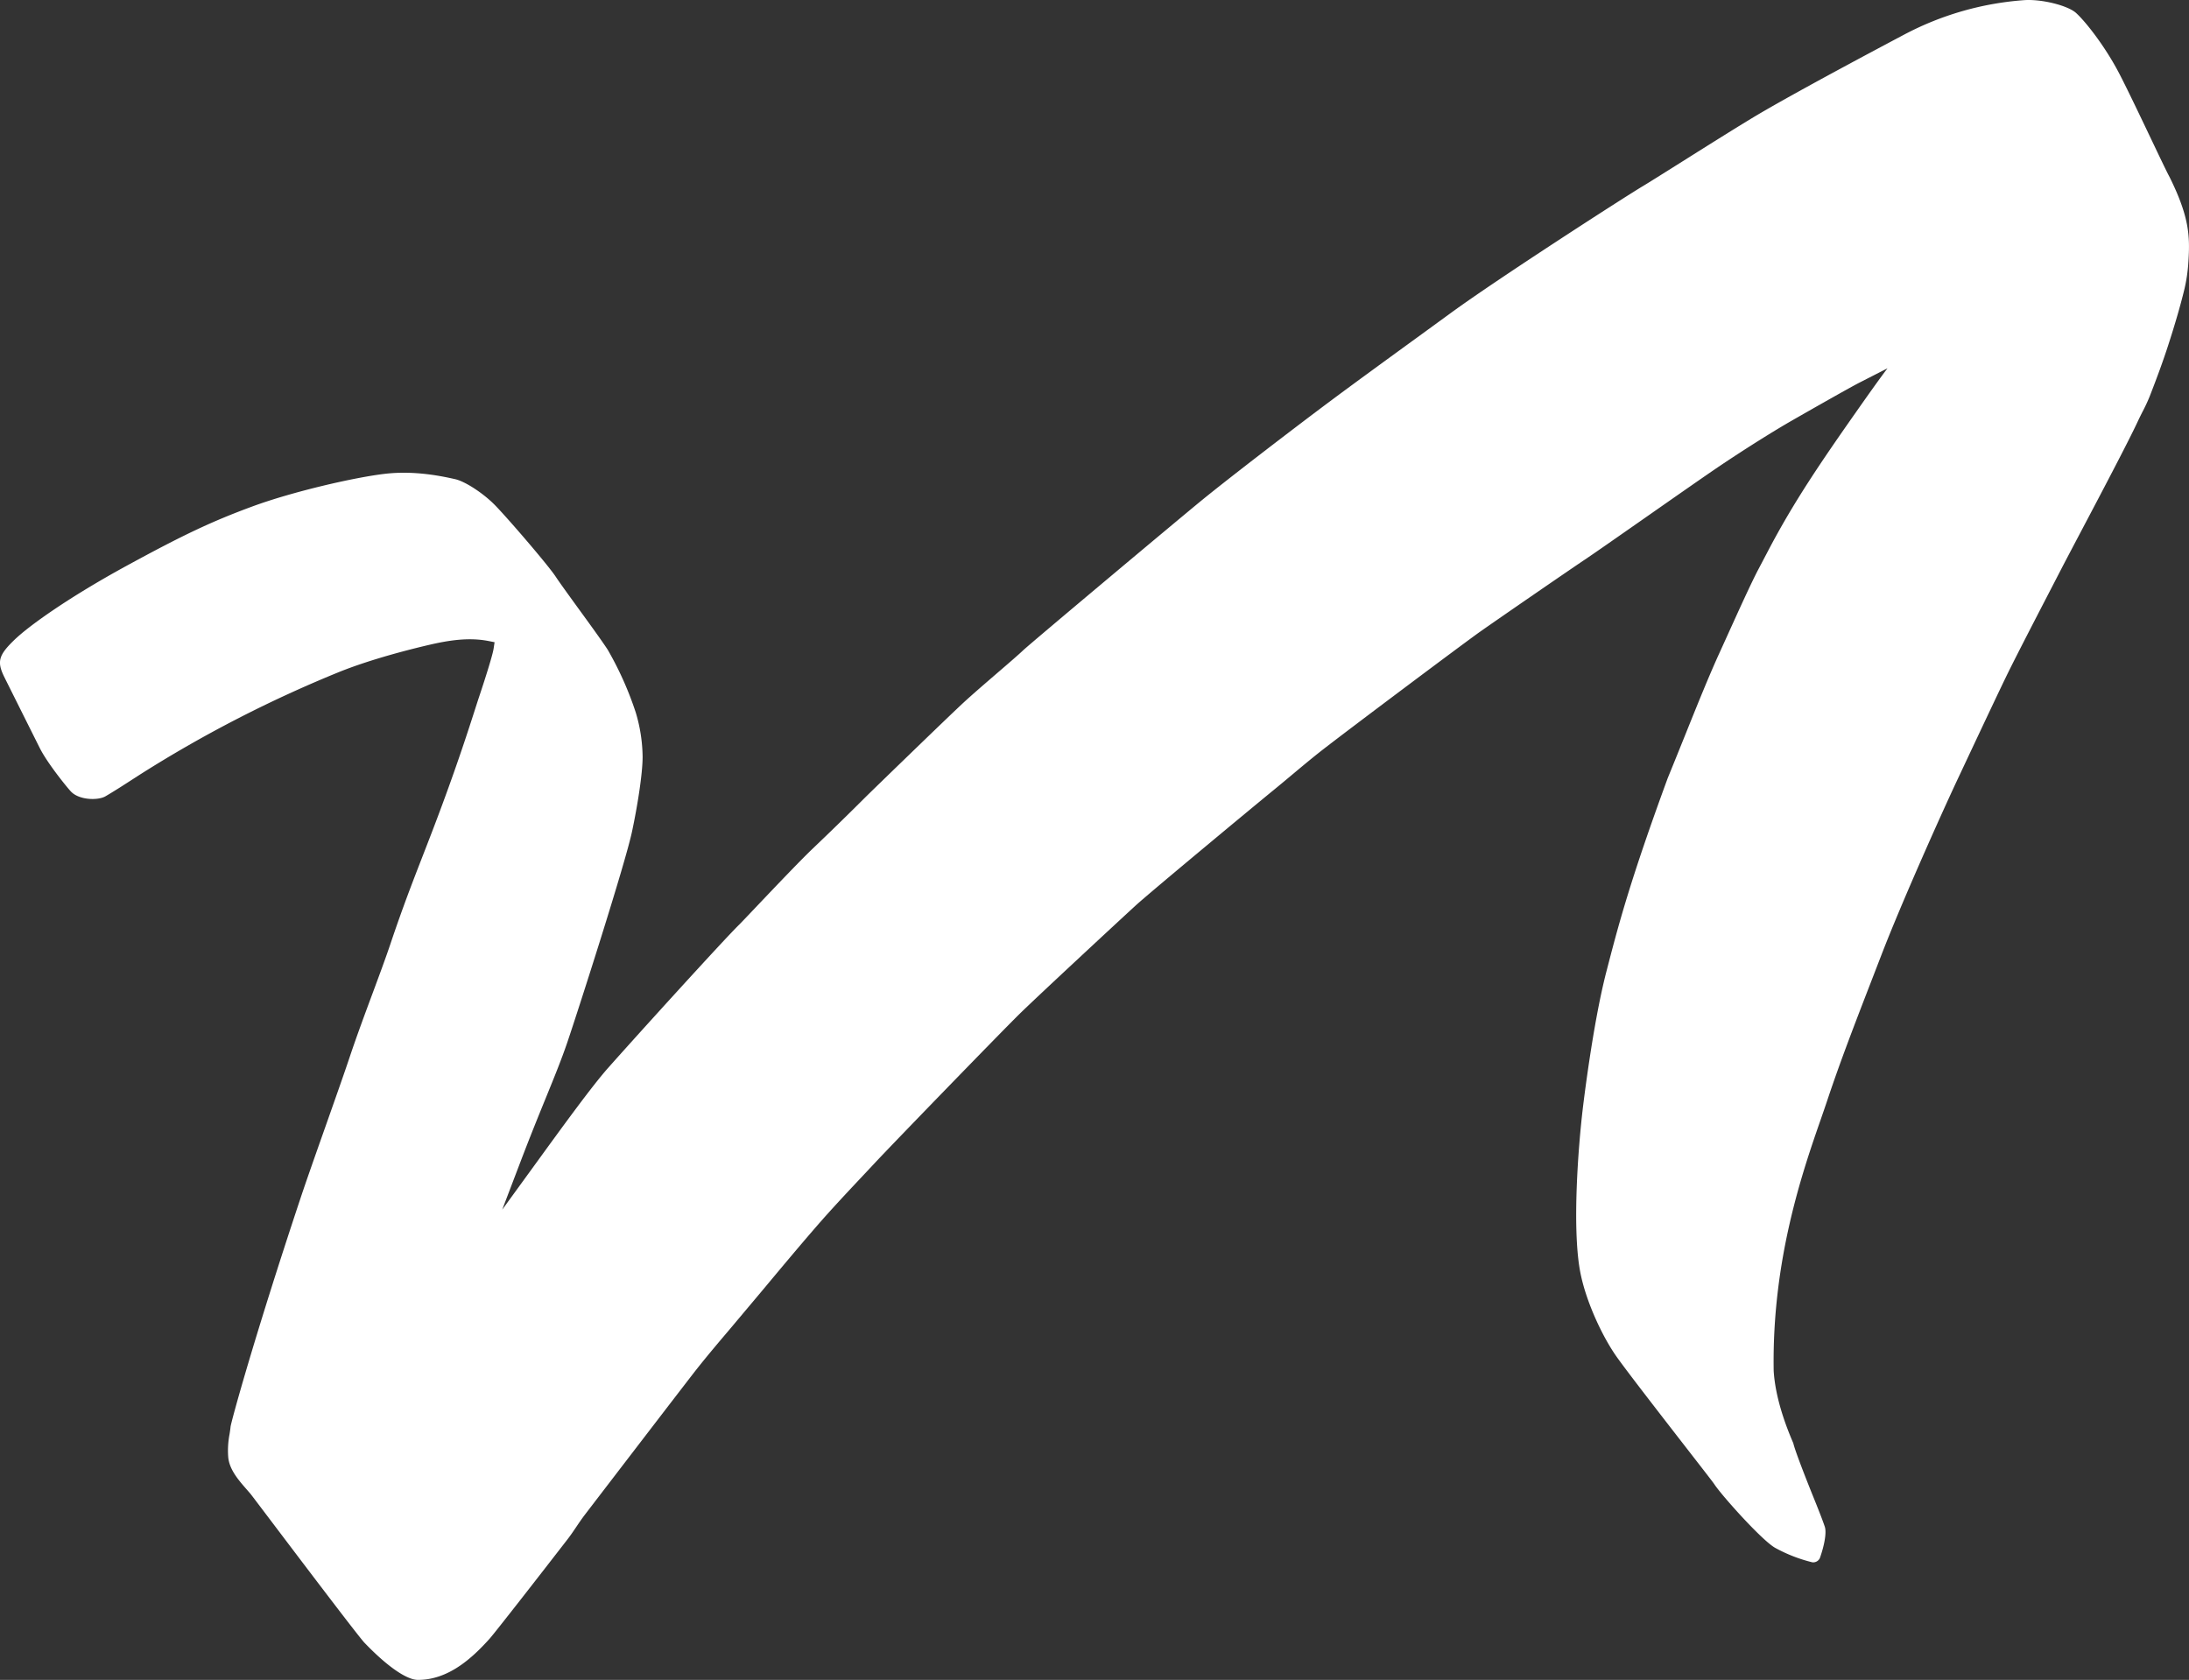 <svg xmlns="http://www.w3.org/2000/svg" width="782.107" height="600.311" viewBox="0 0 782.107 600.311">
  <rect x="0" y="0" width="782.107" height="600.311" fill="#333333" stroke="none"/>
  <path id="logo-bg" d="M986.962,132.846c-3.688-7.732-8.271-17.359-11.1-22.839-5.214-10.112-12.263-18.954-15.608-22-2.908-2.657-12.235-5.011-18.485-4.6A108.2,108.2,0,0,0,898.76,95.759c-30.6,16.217-45.112,24.381-51.894,28.373-6.127,3.612-17.988,11.072-27.519,17.076-6.424,4.034-11.814,7.428-13.8,8.613-6.083,3.607-51.857,33.079-68.752,45.416l-10.293,7.5c-10.391,7.556-23.9,17.375-32.861,24.061-11.777,8.783-35.422,26.889-45.667,35.246-7.092,5.779-61.595,51.441-64.05,53.81-1.35,1.3-4.824,4.3-8.847,7.764-4.408,3.8-9.349,8.058-12.294,10.785-5.673,5.235-33.058,31.82-34.9,33.645q-9.421,9.413-19.061,18.6c-4.44,4.231-14.061,14.36-20.427,21.057-2.983,3.148-5.219,5.5-5.816,6.083-5.326,5.2-35.4,38.308-46.793,51.153-5.657,6.366-15.8,20.32-25.6,33.815L397.92,515.633l6.457-16.942c3.581-9.4,6.6-16.809,9.2-23.186,3.089-7.588,5.528-13.586,7.615-19.7,3.665-10.79,20.63-63.576,23.121-75.358,1.889-8.89,3.784-20.592,3.768-26.7a56.924,56.924,0,0,0-2.433-15.726,118.947,118.947,0,0,0-10.027-22.465c-1.889-2.924-6.43-9.189-10.448-14.706-3.452-4.771-6.7-9.232-8.1-11.356-2.865-4.343-17.4-21.2-21.793-25.673-4.141-4.221-10.641-8.447-14.194-9.237-4.3-.955-14.216-3.164-24.99-1.916-10.864,1.254-33.031,6.361-47.482,11.686-14.482,5.347-24.541,10.091-44.851,21.163-20.224,11.035-34.771,21.292-40.213,26.574-5.571,5.395-6.206,7.716-3.586,13.09.528,1.083,12.561,25.165,12.822,25.672,2.872,5.608,10.021,14.322,11.11,15.432,2.983,3.042,9.659,3.159,12.273,1.628,3.394-1.99,6.7-4.136,10.005-6.27l2.268-1.462a447.056,447.056,0,0,1,71.862-36.948c11.276-4.456,24.707-7.85,31.7-9.477,6.387-1.473,13.7-2.738,20.923-1.35l2.263.443-.342,2.273c-.336,2.284-2.828,10.181-5.043,16.82-.5,1.484-1.062,3.244-1.723,5.3-2.268,7.033-5.689,17.668-11.292,32.866-2.711,7.364-5.074,13.447-7.327,19.242-3.687,9.5-7.166,18.468-11.425,31.142-1.729,5.155-4.018,11.318-6.44,17.844-2.818,7.588-5.726,15.427-8.2,22.834-1.888,5.662-5.128,14.824-8.42,24.162-3.495,9.893-7.059,19.984-9.151,26.281-16.756,50.374-24.637,79.456-24.963,81.542-.08.864-.224,1.809-.384,2.807a30.655,30.655,0,0,0-.454,8.106c.389,4.456,3.73,8.271,6.676,11.633l1.286,1.484c.181.218,2.726,3.581,6.478,8.538,9.584,12.673,32.023,42.358,34.227,44.658,8.095,8.442,15.075,13.287,19.146,13.287,10.918,0,19.381-7.844,25.534-14.675,1.873-2.081,18.127-22.956,27.929-35.63,1.073-1.387,2.06-2.849,3.042-4.306,1-1.484,2-2.962,3.079-4.376,3.981-5.208,37.156-48.5,39.936-52.007,3.815-4.829,7.855-9.589,11.761-14.194l12.332-14.68c6.313-7.572,12.631-15.144,19.093-22.583,5.176-5.95,10.656-11.777,15.95-17.412l4.467-4.765c7.4-7.914,45.587-47.263,51.724-53.287,6.035-5.929,33.949-31.83,41.478-38.746,5.256-4.819,44.061-37,49.265-41.233,2.251-1.836,4.482-3.7,6.707-5.566,3.191-2.668,6.382-5.336,9.638-7.924,7.684-6.089,51.686-39.061,57.45-43.127,7.007-4.936,31.819-22.012,37.39-25.742,3.245-2.161,12.513-8.639,22.263-15.453,10.7-7.481,21.975-15.358,26.532-18.41,8.836-5.923,18.857-12.22,25.534-16.035,2.011-1.158,19.85-11.355,23.852-13.4l10.079-5.155s-2.086,2.609-10.581,14.7c-13.09,18.639-22.924,33.01-32.124,50.6l-3.324,6.324c-2.546,4.792-6.927,14.461-11.563,24.69l-2.577,5.673c-3.736,8.2-7.786,18.276-12.076,28.943-2.033,5.043-4.12,10.24-6.265,15.464-13.618,37.119-17.668,52.717-21.942,69.227-4.877,18.8-8.335,48.117-8.474,49.349-1.627,13.863-3.682,41.457-1.046,56.969,1.809,10.689,7.865,23.639,12.913,30.907,3.453,4.968,16.931,22.326,25.854,33.821,6.483,8.351,8.97,11.564,9.333,12.129,2.518,3.874,17.257,20.39,21.883,22.807a54.157,54.157,0,0,0,13.128,5.08,2.625,2.625,0,0,0,2.689-1.51c1.718-4.85,2.412-9.237,1.766-11.185-.864-2.62-2.886-7.652-4.1-10.656l-.5-1.232c-2.241-5.6-6.094-15.4-6.675-18.042-.016,0-.144-.315-.337-.758-1.483-3.548-6.013-14.338-6.654-25.032-.662-39.53,10.3-71.132,16.868-90.006.811-2.348,1.558-4.488,2.2-6.414,4.675-14.05,9.942-27.663,15.518-42.087l3.857-9.984c7.087-18.437,21.665-51.057,27.845-64.13l4.525-9.632c5.31-11.281,10.587-22.487,13.064-27.508,3.207-6.5,10.693-20.976,16.168-31.537l2.641-5.112c1.4-2.705,3.778-7.209,6.58-12.529,7.347-13.922,17.412-33,20.886-40.475.527-1.131,1.093-2.252,1.653-3.372a60.684,60.684,0,0,0,2.589-5.571c2.839-7.295,4.862-12.9,6.575-18.18,2.417-7.465,4.221-13.671,5.661-19.5a58.06,58.06,0,0,0,1.547-10.379c.567-8.922.4-15.838-6.76-30.251C992.8,145.1,990.223,139.687,986.962,132.846Z" transform="translate(-218.482 -83.359)" fill="#fff"/>
</svg>
